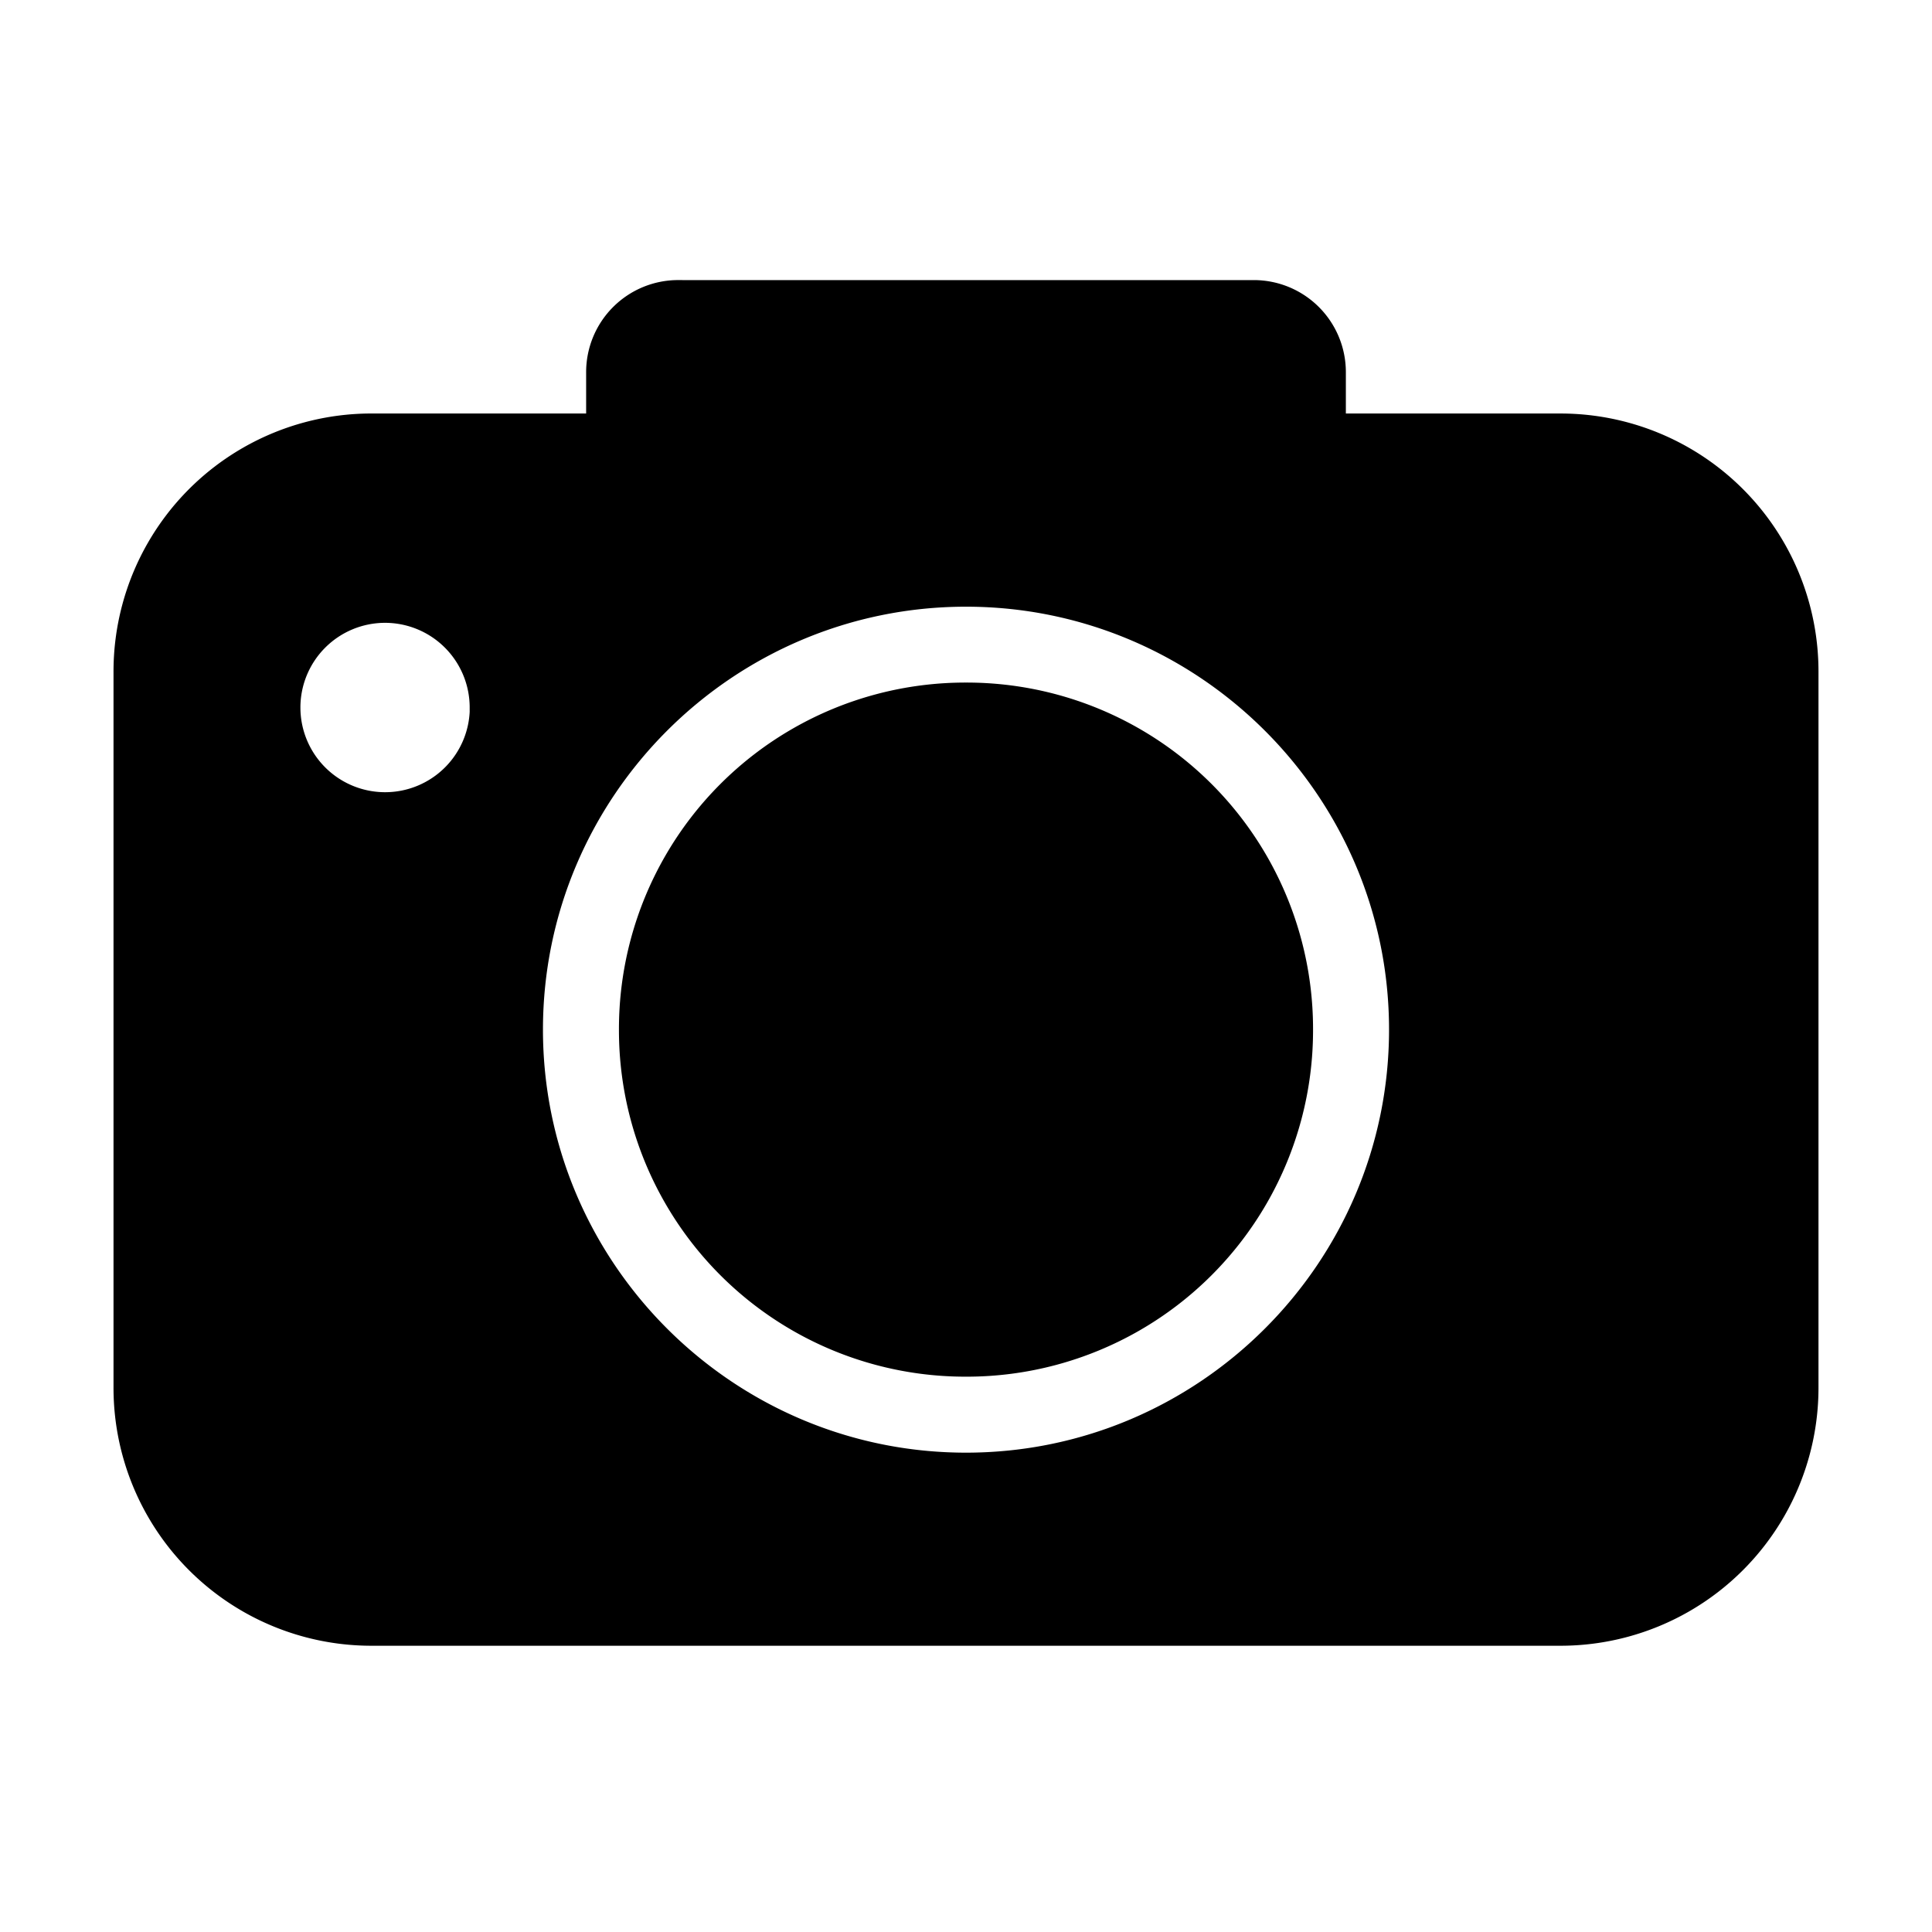 <svg viewBox="0 0 100 100" height="36" width="36" xmlns="http://www.w3.org/2000/svg"><path style="stroke:#000;stroke-width:.413" d="M35.113 14.703a4.558 4.558 0 0 0-4.568 4.568v2.338h-11.29A13.146 13.146 0 0 0 6.082 34.787v37.018a13.142 13.142 0 0 0 13.173 13.172H80.74a13.147 13.147 0 0 0 13.178-13.172V34.787A13.146 13.146 0 0 0 80.74 21.61H69.455v-2.338a4.558 4.558 0 0 0-4.568-4.568H35.113ZM50 31.196c12.18 0 22.103 9.917 22.103 22.097 0 12.18-9.923 22.103-22.103 22.103-12.181 0-22.103-9.923-22.103-22.103 0-12.18 9.922-22.097 22.103-22.097Zm-30.073.835a4.59 4.59 0 0 1 4.59 4.59h.006a4.59 4.59 0 1 1-4.595-4.59ZM50 35.536a17.721 17.721 0 0 0-17.757 17.757A17.722 17.722 0 0 0 50 71.05a17.723 17.723 0 0 0 17.757-17.757A17.722 17.722 0 0 0 50 35.536Z"/></svg>
